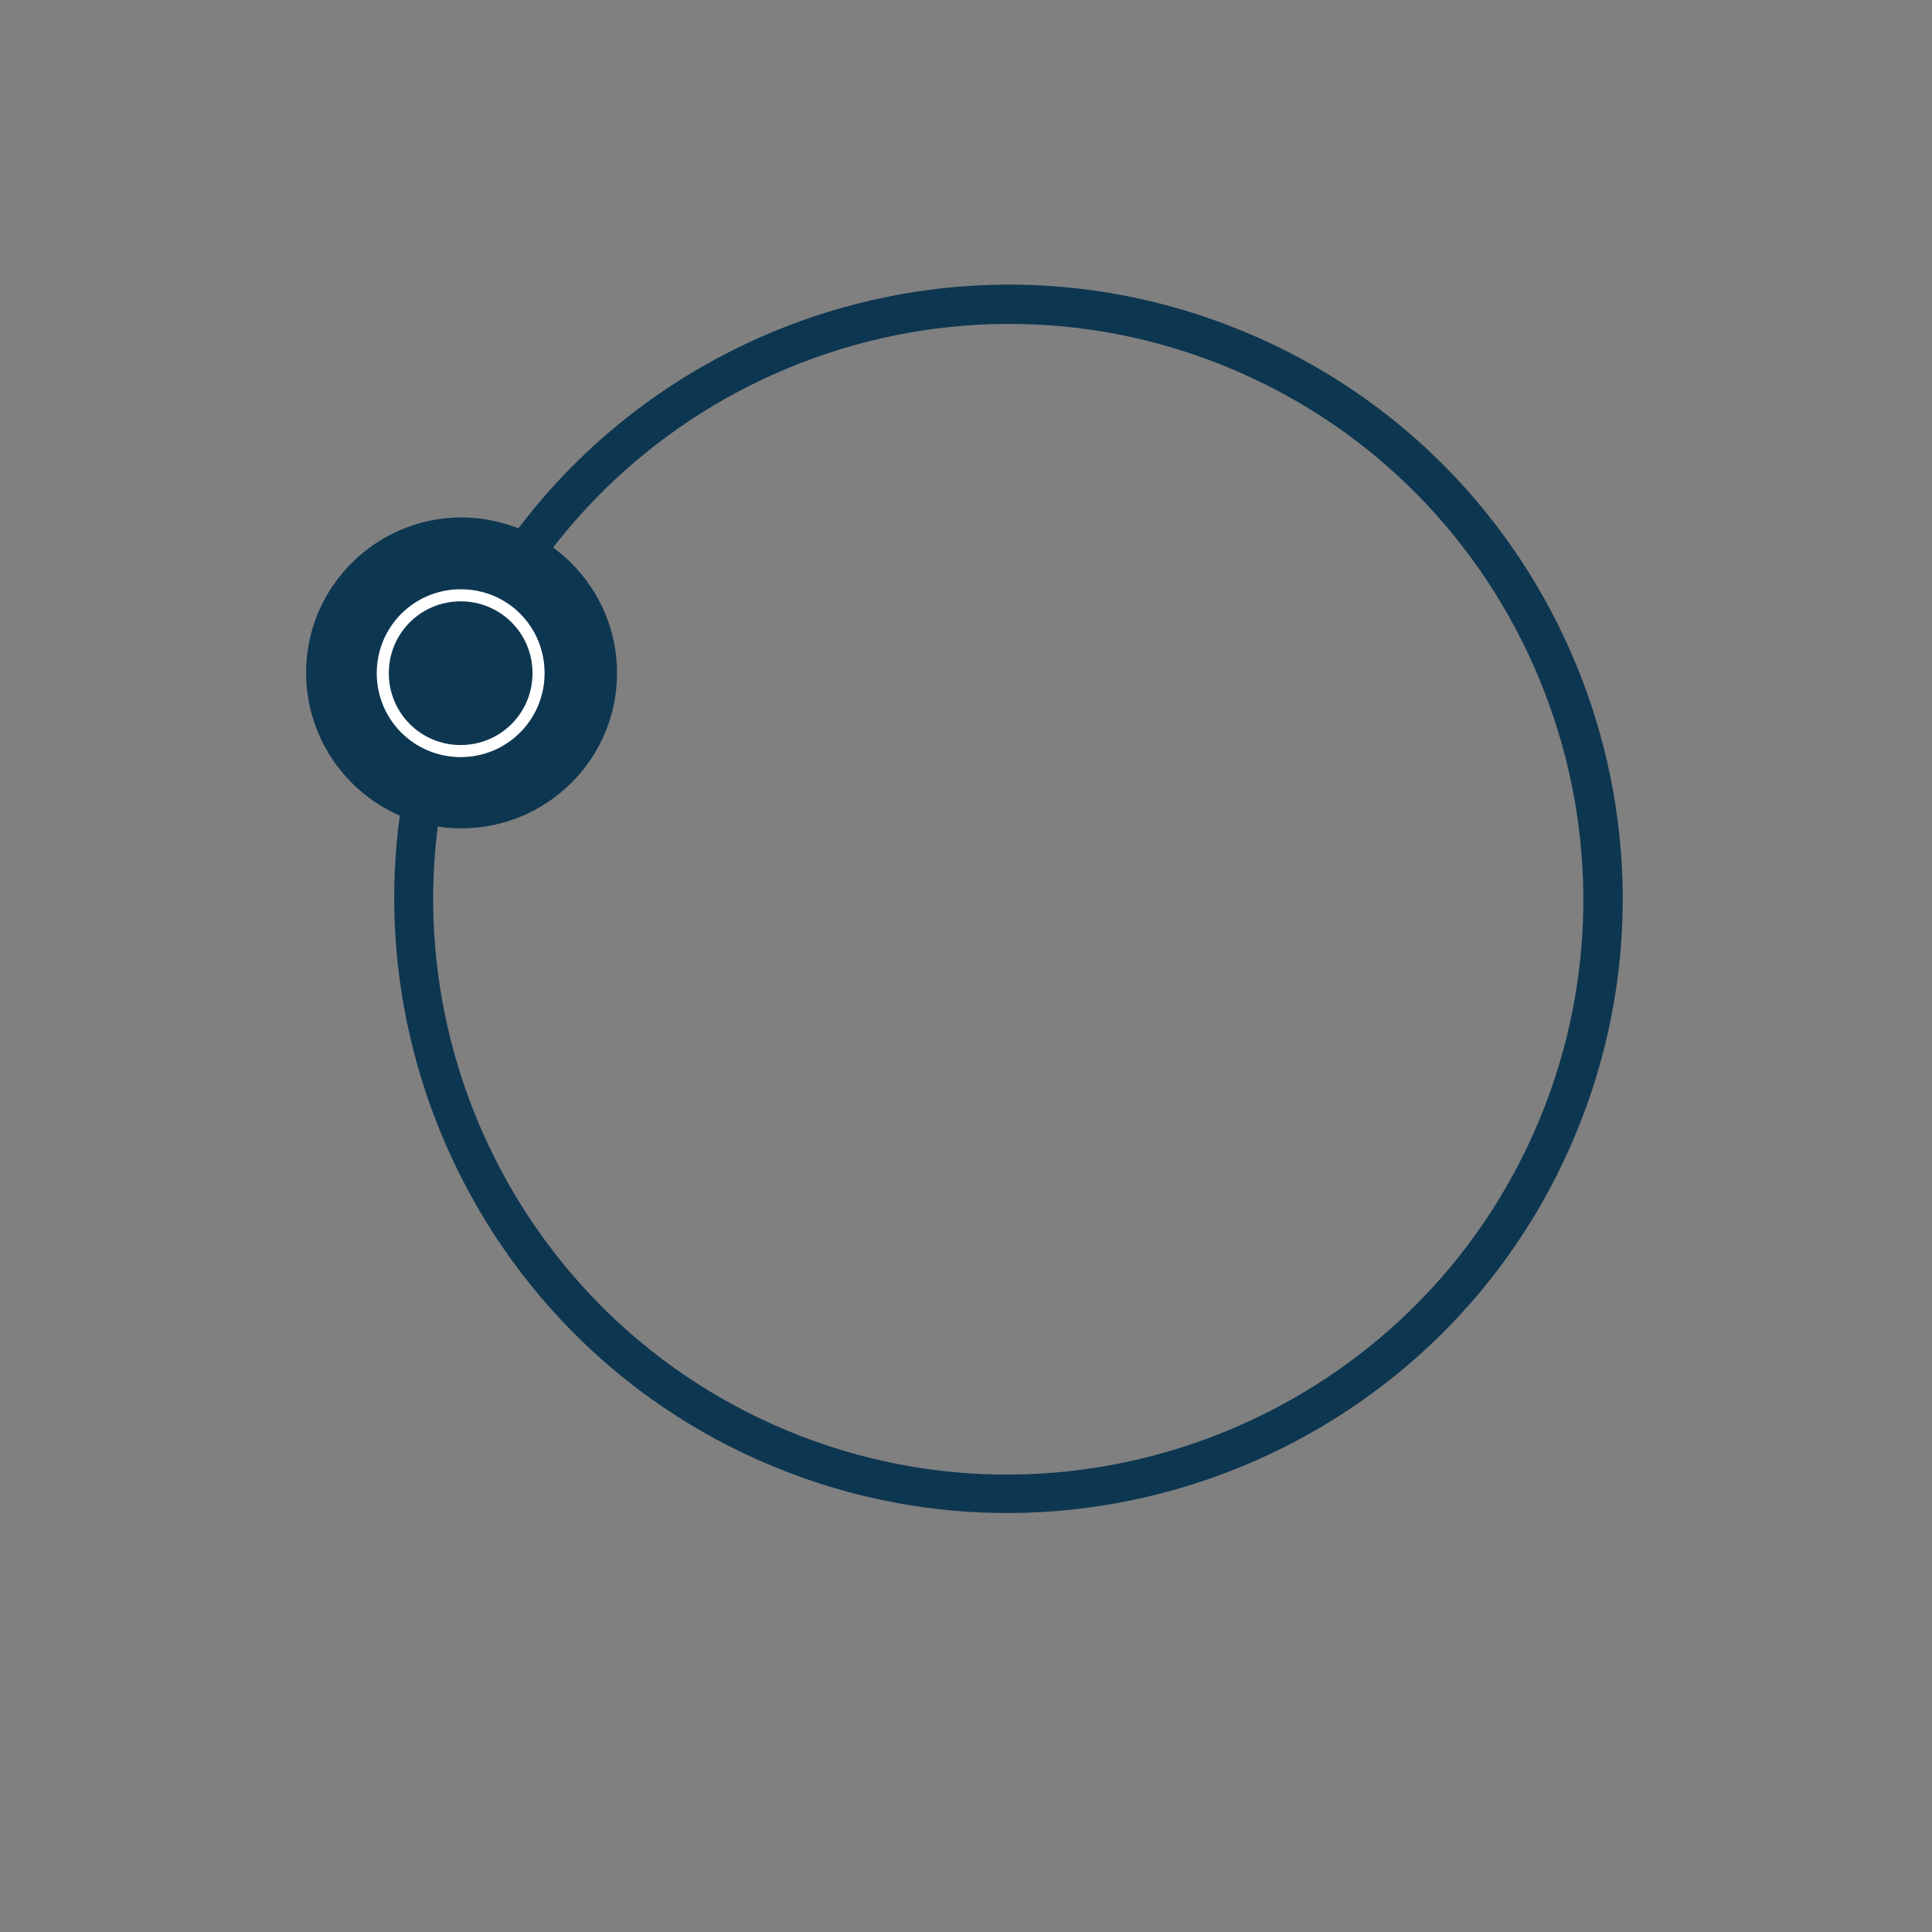 <?xml version="1.0" encoding="utf-8"?>
<!-- Generator: Adobe Illustrator 18.0.0, SVG Export Plug-In . SVG Version: 6.00 Build 0)  -->
<!DOCTYPE svg PUBLIC "-//W3C//DTD SVG 1.1//EN" "http://www.w3.org/Graphics/SVG/1.1/DTD/svg11.dtd">
<svg version="1.1" id="Layer_1" xmlns="http://www.w3.org/2000/svg" xmlns:xlink="http://www.w3.org/1999/xlink" x="0px" y="0px"
	 width="320px" height="320px" viewBox="0 0 320 320" enable-background="new 0 0 320 320" xml:space="preserve">
<rect x="0" y="0" width="320" height="320" fill="#808080" stroke="none"/>
<path fill="#0D3651" d="M73,110C94.5,58.1,154.1,33.4,206,54.9S282.5,136,261,187.8s-81.1,76.5-132.9,55.1S51.6,161.8,73,110z
	 M255,185.4c20.1-48.5-3-104.4-51.5-124.5S99.1,63.9,79,112.5s3,104.4,51.5,124.5S234.9,233.9,255,185.4z"/>
<g>
	<path fill="#0D3651" d="M102.2,111.5c0,14.2-11.6,25.7-25.8,25.7s-25.7-11.6-25.7-25.8s11.6-25.7,25.8-25.7
		C90.7,85.8,102.2,97.3,102.2,111.5z"/>
	<path fill="#FFFFFF" d="M76.3,99.6c6.6,0,11.9,5.3,11.9,11.9s-5.3,11.9-11.9,11.9c-6.6,0-11.9-5.3-11.9-11.9S69.7,99.6,76.3,99.6
		 M76.3,97.6c-7.7,0-13.9,6.2-13.9,13.9s6.2,13.9,13.9,13.9s13.9-6.2,13.9-13.9S84.1,97.6,76.3,97.6L76.3,97.6z"/>
</g>
</svg>
